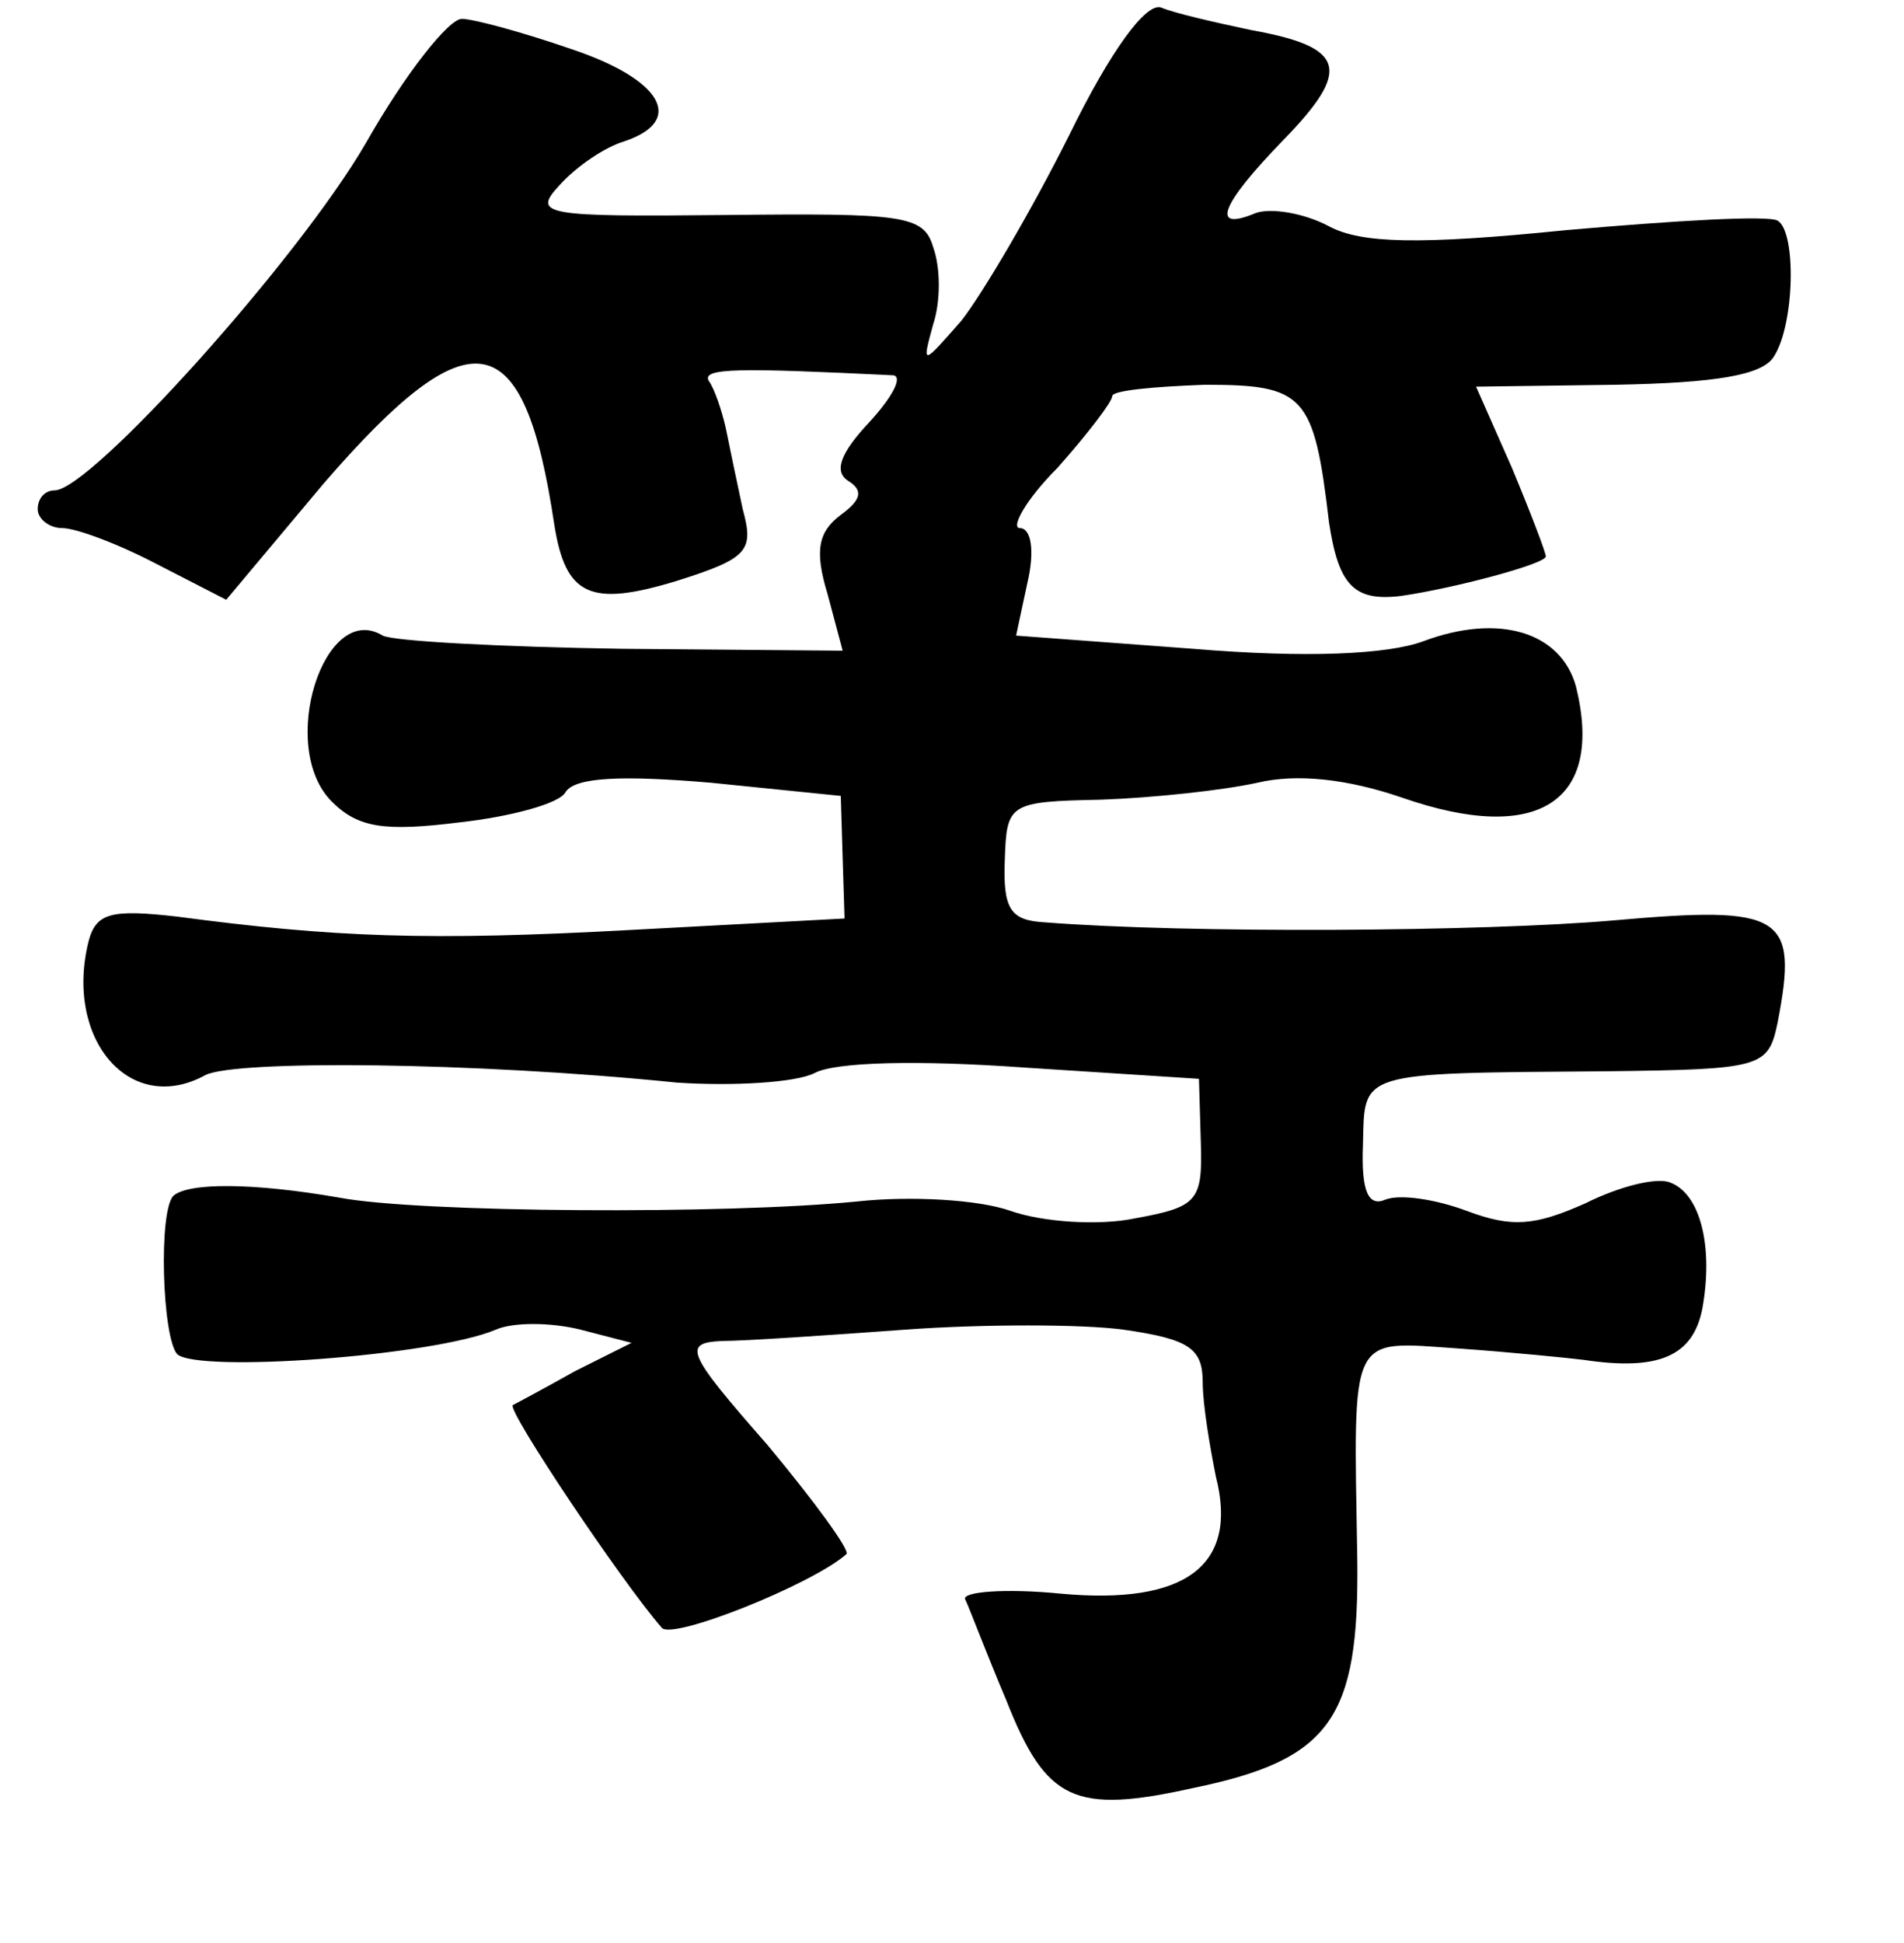 <?xml version="1.0" standalone="no"?>
<!DOCTYPE svg PUBLIC "-//W3C//DTD SVG 20010904//EN"
 "http://www.w3.org/TR/2001/REC-SVG-20010904/DTD/svg10.dtd">
<svg version="1.0" xmlns="http://www.w3.org/2000/svg"
 width="101pt" height="103pt" viewBox="0 0 101 103"
 preserveAspectRatio="xMidYMid meet">
<g transform="translate(0,103) scale(0.1,-0.1)"
fill="#000000" stroke="none">
<path d="M567 958 c-20 -40 -46 -84 -57 -98 -21 -24 -21 -24 -15 -2 4 12 4 30
0 41 -5 17 -16 18 -110 17 -97 -1 -103 0 -88 16 9 10 24 20 34 23 33 11 20 33
-28 49 -26 9 -52 16 -58 16 -7 0 -30 -29 -51 -66 -36 -62 -146 -184 -165 -184
-5 0 -9 -4 -9 -10 0 -5 6 -10 13 -10 7 0 29 -8 50 -19 l37 -19 52 62 c78 90
106 85 122 -22 6 -38 19 -44 65 -30 38 12 41 16 35 38 -3 14 -7 33 -9 43 -2 9
-6 21 -9 25 -4 7 16 7 98 3 5 -1 -1 -12 -13 -25 -15 -16 -19 -26 -11 -31 8 -5
7 -10 -4 -18 -12 -9 -14 -19 -7 -42 l8 -30 -117 1 c-64 1 -121 4 -127 7 -31
19 -56 -59 -27 -88 14 -14 28 -16 68 -11 27 3 53 10 56 16 5 8 30 9 77 5 l69
-7 1 -33 1 -32 -112 -6 c-109 -6 -159 -4 -242 7 -35 4 -43 2 -47 -13 -13 -52
22 -93 62 -71 16 8 142 7 250 -4 30 -2 63 0 73 5 11 6 55 7 111 3 l93 -6 1
-34 c1 -31 -2 -34 -35 -40 -19 -4 -49 -2 -66 4 -17 6 -53 8 -81 5 -70 -7 -233
-6 -275 2 -46 8 -80 8 -88 1 -8 -8 -6 -75 2 -84 11 -10 136 -1 169 13 9 4 29
4 45 0 l27 -7 -30 -15 c-16 -9 -31 -17 -33 -18 -3 -3 58 -94 79 -118 5 -7 80
23 98 39 2 2 -17 28 -42 58 -43 49 -45 54 -24 55 12 0 56 3 97 6 41 3 94 3
116 0 35 -5 42 -10 42 -28 0 -12 4 -35 7 -50 12 -47 -16 -68 -82 -62 -30 3
-53 1 -51 -3 2 -4 11 -28 22 -54 21 -53 36 -60 99 -46 73 15 88 37 87 121 -2
122 -5 116 54 112 28 -2 58 -5 66 -6 40 -6 58 2 63 27 6 33 -1 61 -17 67 -7 3
-27 -2 -45 -11 -27 -12 -39 -13 -63 -4 -16 6 -35 9 -43 6 -9 -4 -13 4 -12 29
1 39 -4 38 129 39 83 1 86 2 91 26 11 57 3 62 -87 54 -69 -6 -226 -7 -302 -1
-18 1 -22 7 -21 33 1 30 2 31 51 32 28 1 65 5 83 9 21 5 48 2 77 -8 72 -25
107 -2 92 59 -8 29 -41 39 -81 24 -19 -7 -62 -9 -122 -4 l-94 7 6 28 c4 17 2
29 -4 29 -5 0 3 15 20 32 16 18 29 35 29 38 0 3 22 5 49 6 53 0 58 -5 66 -73
5 -33 13 -42 38 -39 28 4 77 17 77 21 0 2 -8 23 -18 47 l-19 43 74 1 c53 1 78
5 84 15 11 17 12 66 2 72 -5 3 -55 0 -112 -5 -79 -8 -109 -7 -126 2 -13 7 -31
10 -39 7 -24 -10 -19 4 15 39 36 37 33 49 -17 58 -19 4 -41 9 -48 12 -8 3 -27
-23 -49 -68z"/>
</g>
</svg>
